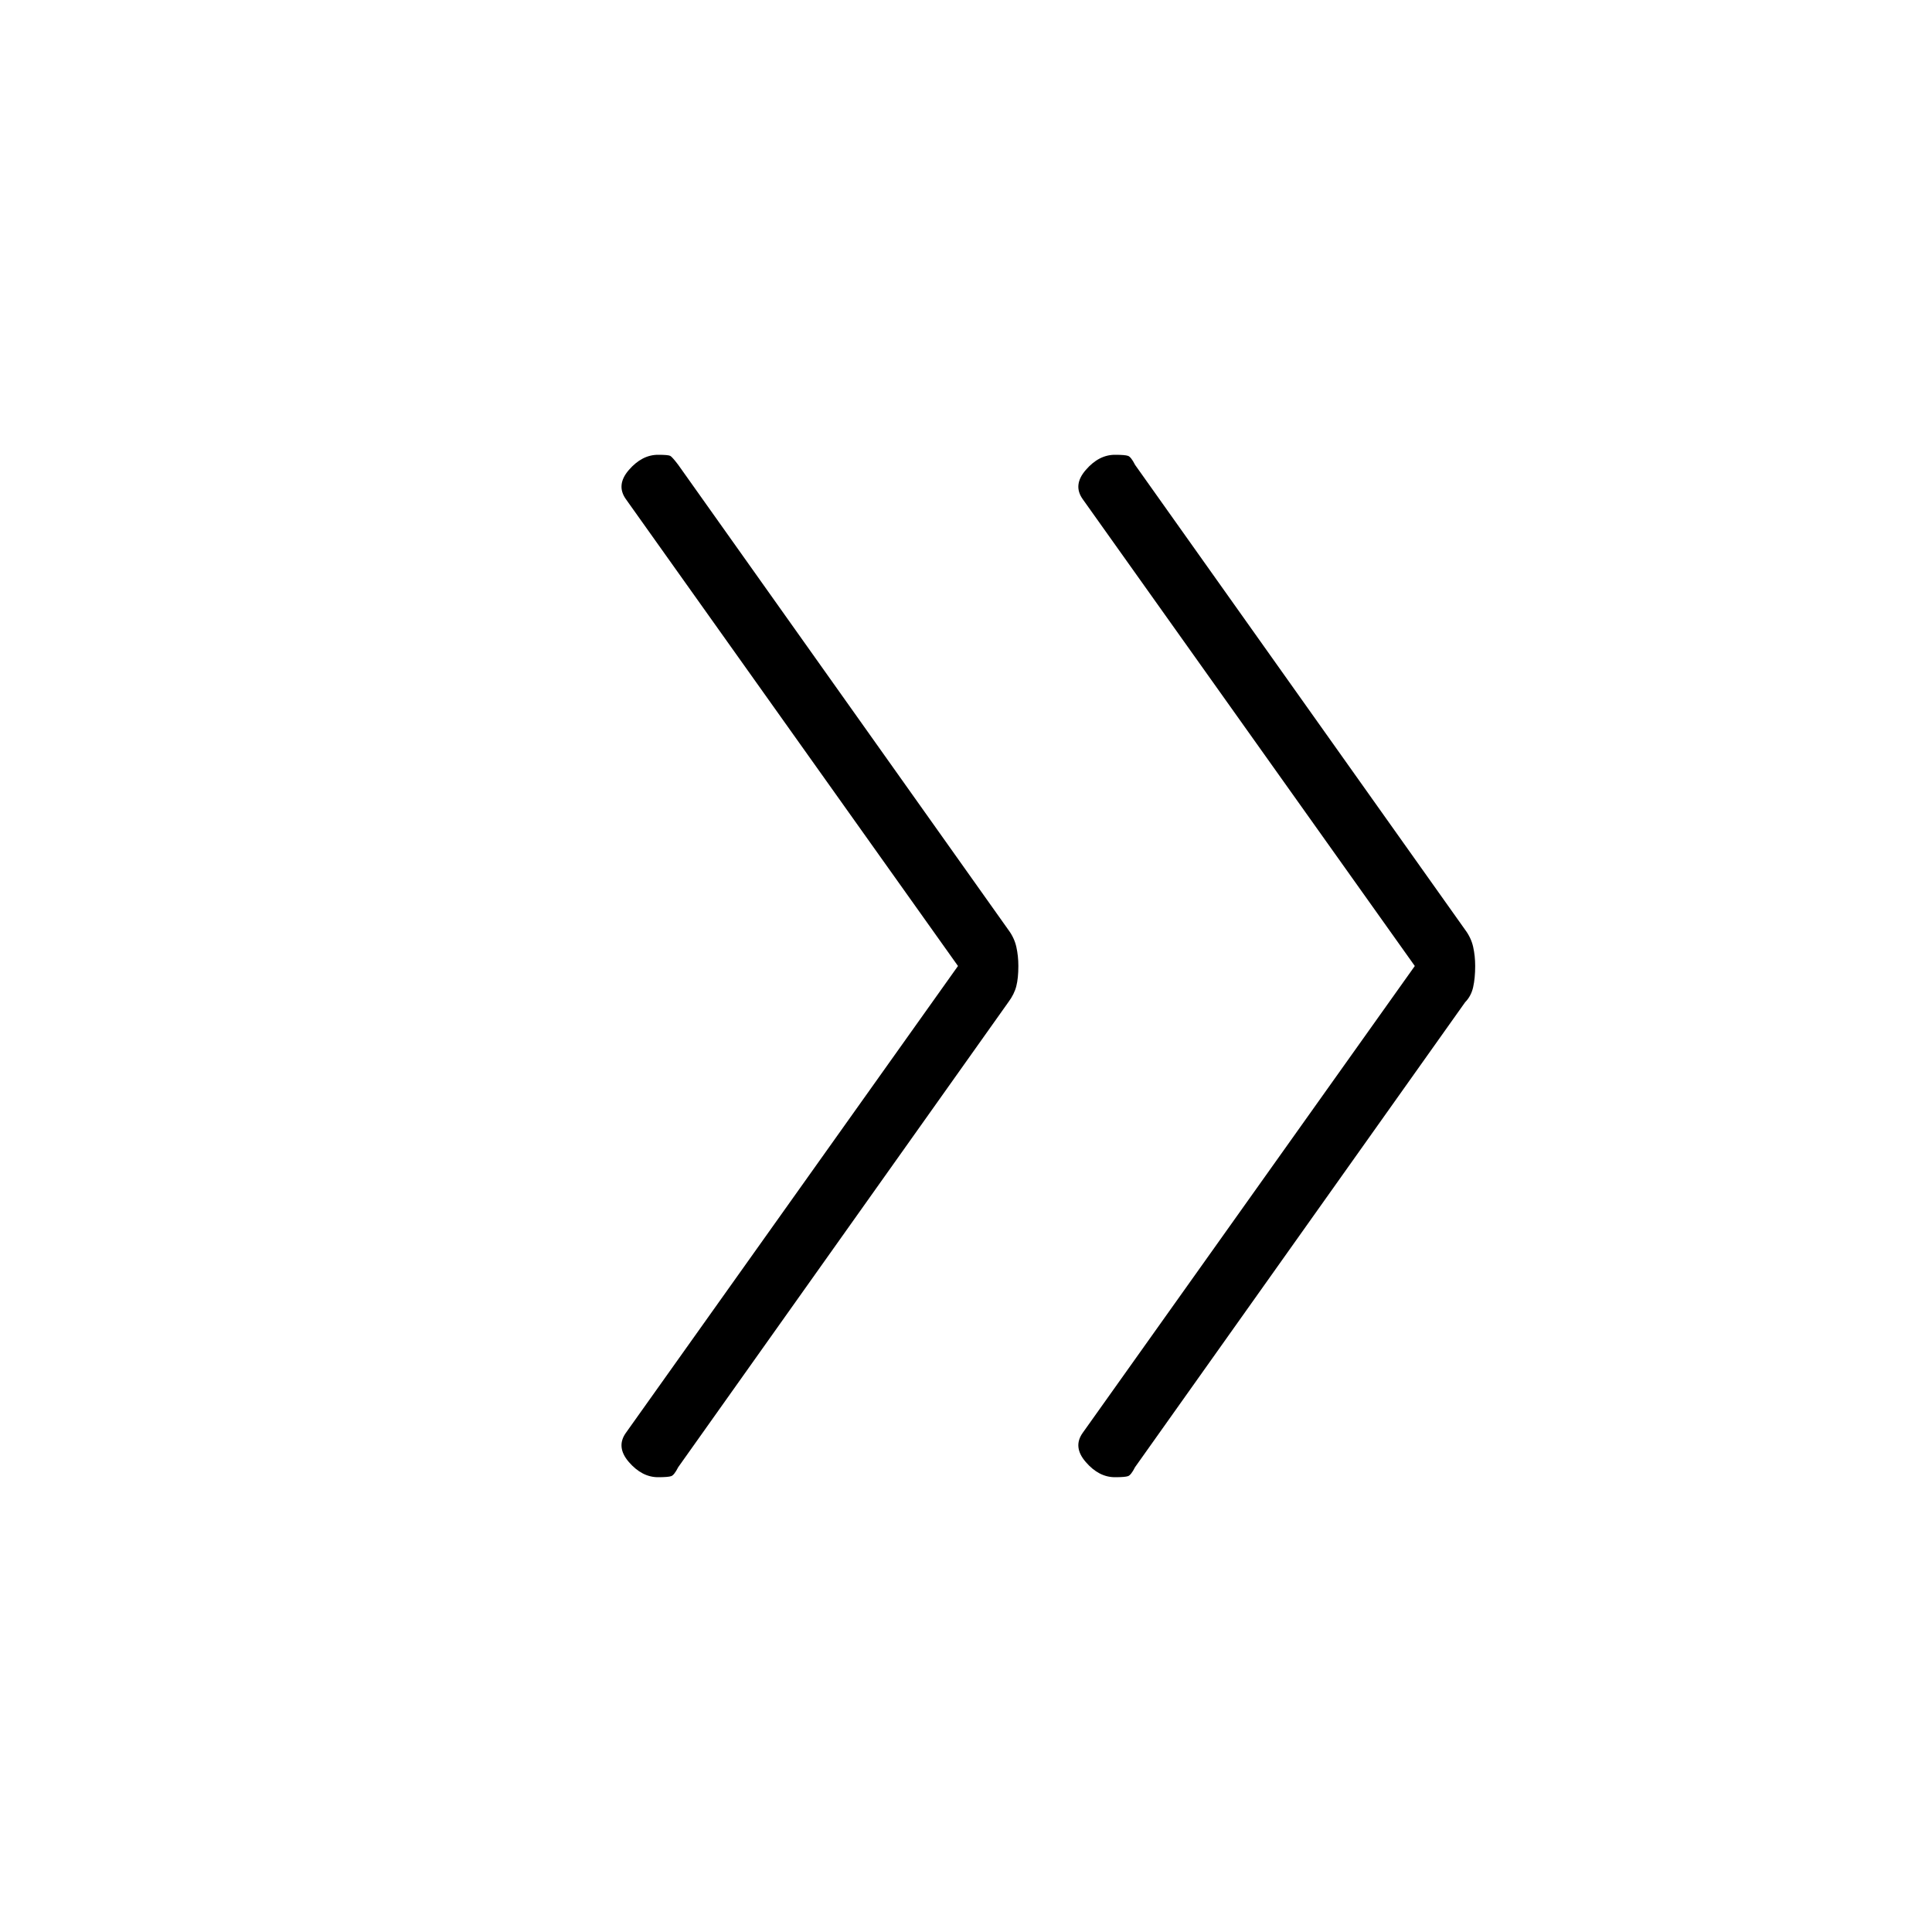 <svg xmlns="http://www.w3.org/2000/svg" height="20" width="20"><path d="M11.542 15.292q-.167 0-.302-.157-.136-.156-.032-.302L14.646 10l-3.438-4.833q-.104-.146.032-.302.135-.157.302-.157.104 0 .135.011.031.01.073.093l3.417 4.813q.062.083.083.177.021.094.021.198 0 .125-.021.219-.021.093-.083.156l-3.417 4.813q-.042.083-.073.093-.031.011-.135.011Zm-4.73 0q-.166 0-.302-.157-.135-.156-.031-.302L9.917 10 6.479 5.167q-.104-.146.031-.302.136-.157.302-.157.105 0 .126.011.02.01.083.093l3.417 4.813q.062.083.083.177.021.094.021.198 0 .125-.021.208-.021.084-.083.167l-3.417 4.813q-.042.083-.073.093-.031.011-.136.011Z"/></svg>